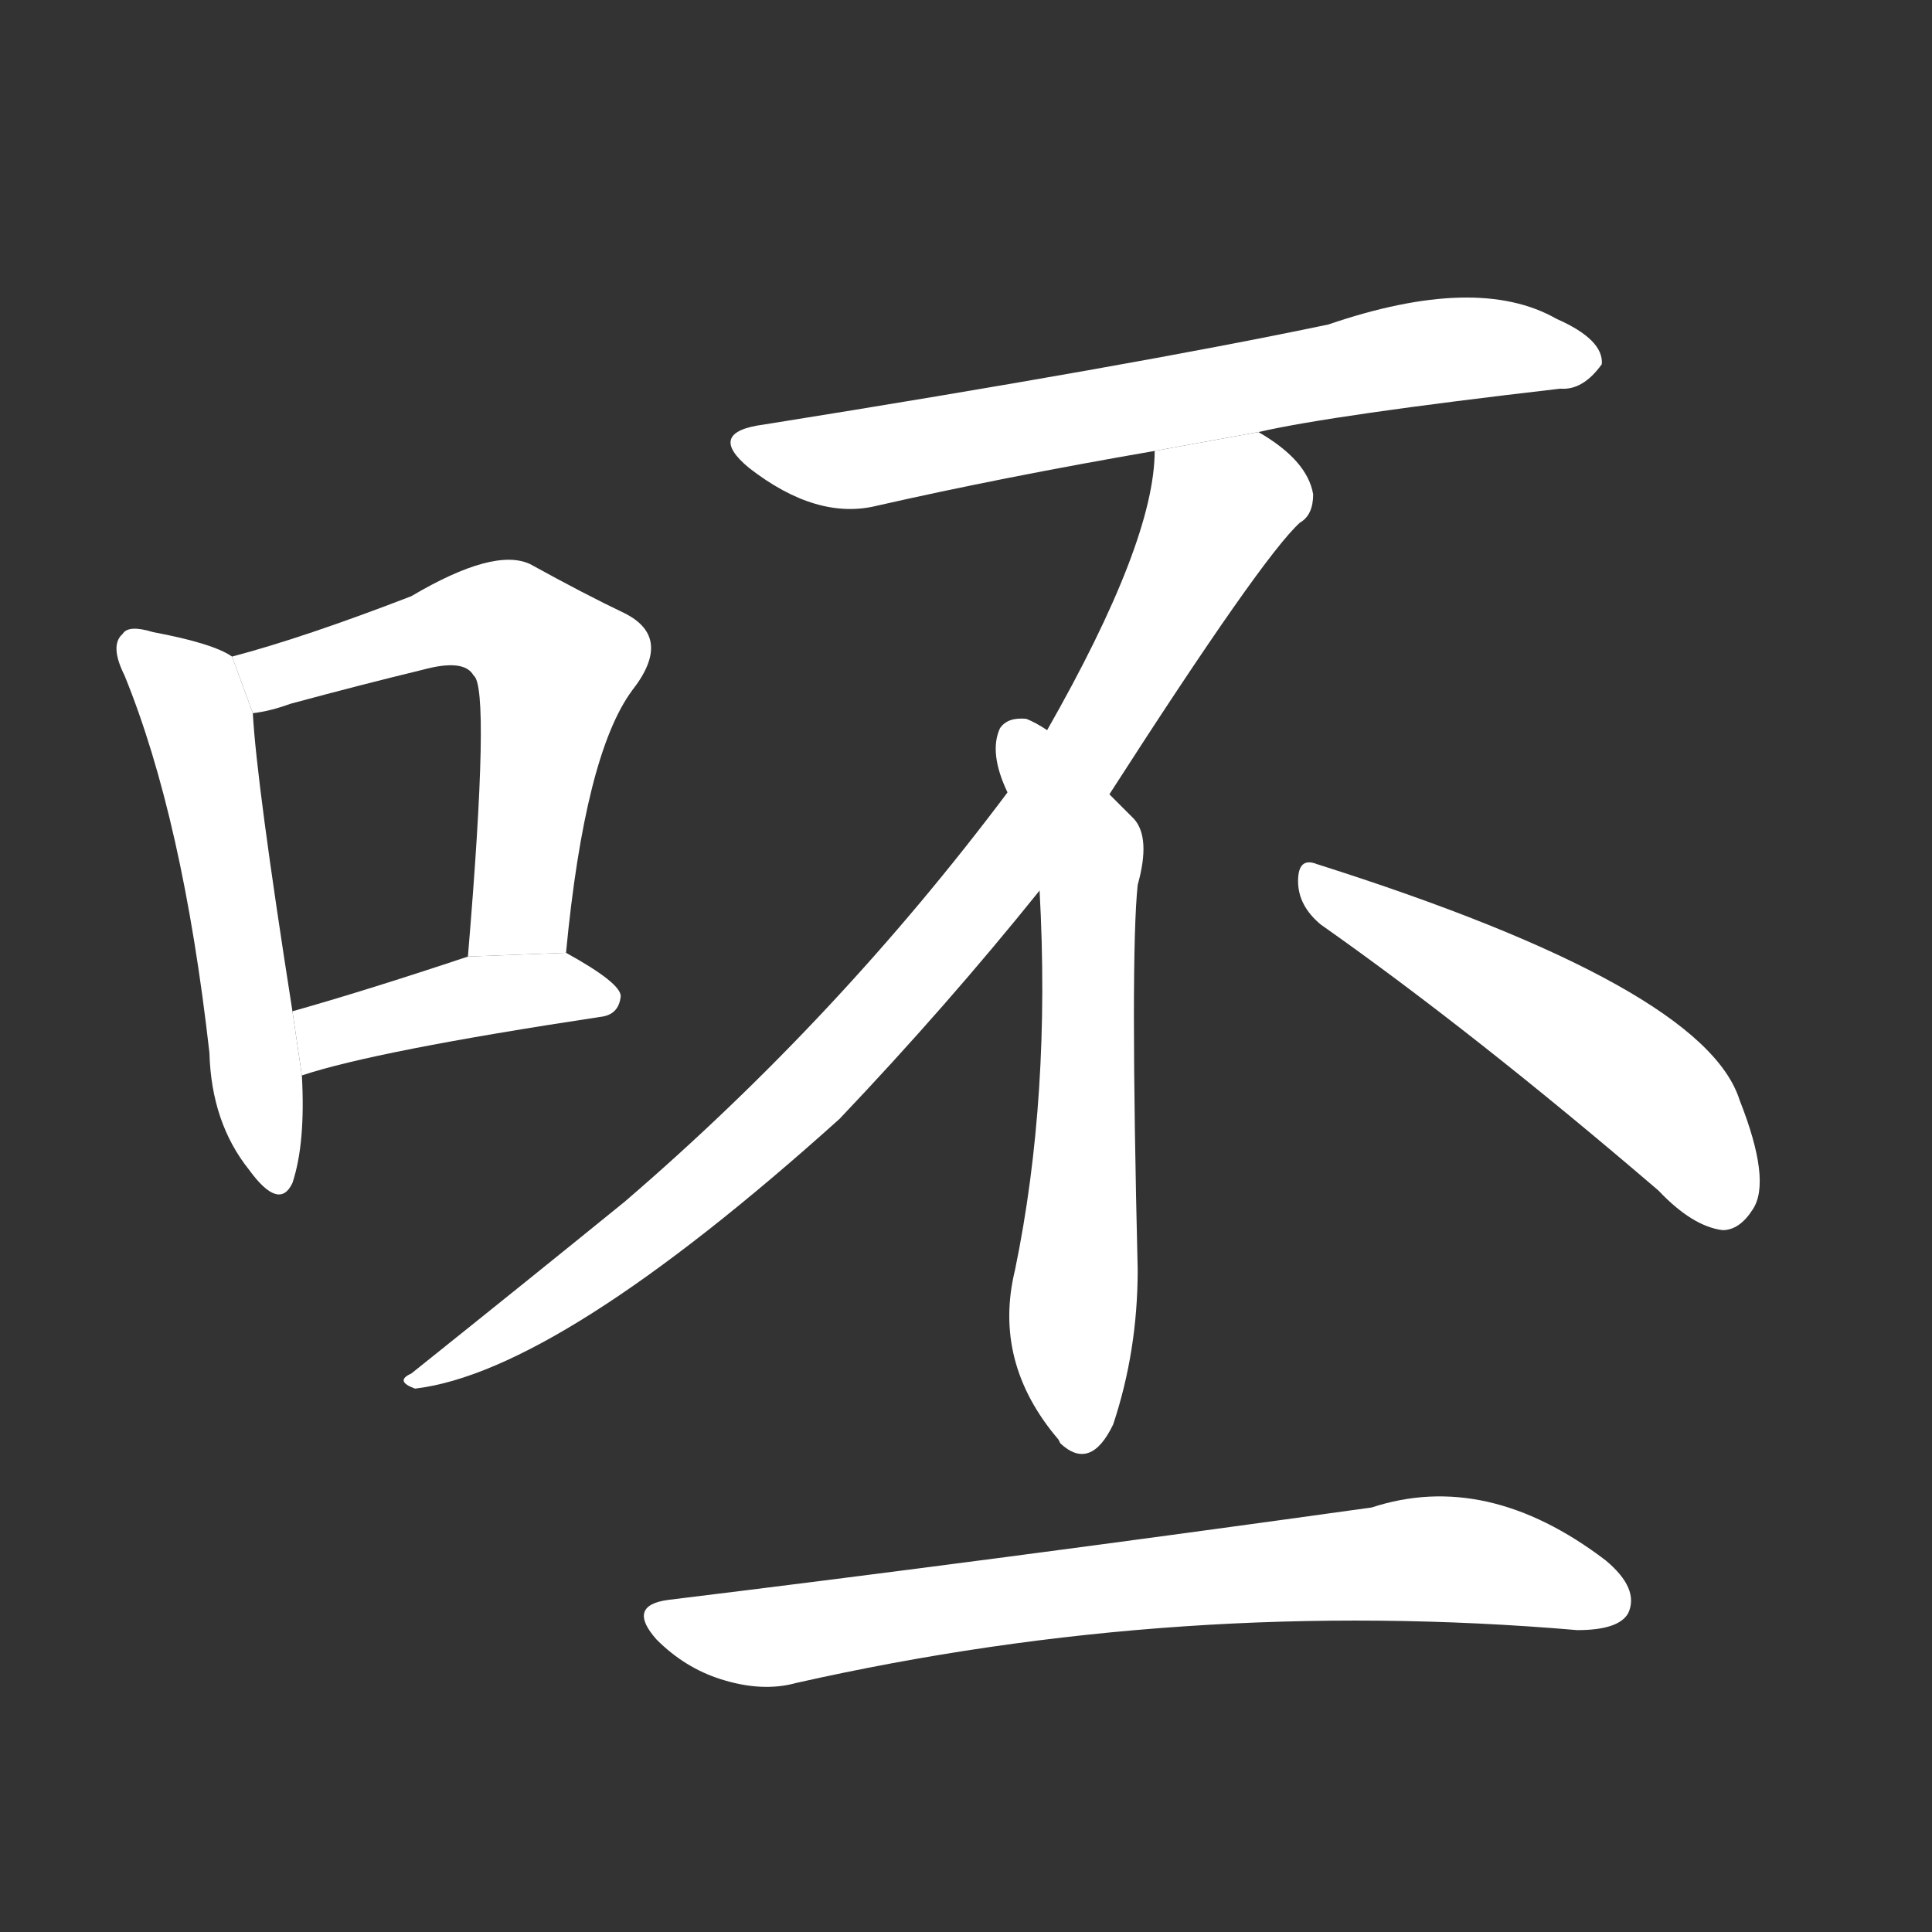 <!-- u5478_pei1_expression_of_reprimand -->
<!-- 5478 -->
<!-- 5478 -->
<!-- 5478 -->
<svg viewBox="0 0 1024 1024">
  <rect x="0" y="0" width="1024" height="1024" fill="#333333" stroke="none"/>
  <g transform="scale(1, -1) translate(0, -900)">
    <path fill="#FFFFFF" d="M 123 552 Q 113 559 81 565 Q 68 569 65 564 Q 58 558 66 542 Q 97 466 111 342 Q 112 305 132 280 Q 148 258 155 273 Q 162 294 160 330 L 155 364 Q 136 485 134 522 L 123 552 Z"></path>
    <path fill="#FFFFFF" d="M 300 395 Q 310 500 335 534 Q 357 562 331 575 Q 310 585 281 601 Q 262 610 218 584 Q 161 562 123 552 L 134 522 Q 143 523 154 527 Q 191 537 224 545 Q 246 551 251 542 Q 260 536 248 393 L 300 395 Z"></path>
    <path fill="#FFFFFF" d="M 160 330 Q 199 343 318 361 Q 328 362 329 372 Q 329 379 300 395 L 248 393 Q 194 375 155 364 L 160 330 Z"></path>
    <path fill="#FFFFFF" d="M 667 671 Q 706 680 827 694 Q 839 693 849 707 Q 850 720 825 731 Q 783 755 704 728 Q 599 706 405 675 Q 374 671 397 652 Q 433 624 465 632 Q 531 647 612 661 L 667 671 Z"></path>
    <path fill="#FFFFFF" d="M 588 479 Q 669 605 689 623 Q 696 627 696 638 Q 693 656 667 671 L 612 661 Q 612 613 555 513 L 534 480 Q 444 360 331 263 Q 283 224 218 172 Q 209 168 220 164 Q 296 173 445 307 Q 502 367 551 428 L 588 479 Z"></path>
    <path fill="#FFFFFF" d="M 551 428 Q 557 319 538 227 Q 526 178 561 137 L 562 135 Q 578 120 590 145 Q 603 184 603 227 Q 599 393 603 431 Q 610 456 601 466 Q 594 473 588 479 L 555 513 Q 549 517 544 519 Q 534 520 530 514 Q 524 501 534 480 L 551 428 Z"></path>
    <path fill="#FFFFFF" d="M 700 410 Q 781 353 879 269 Q 897 250 913 248 Q 922 248 929 259 Q 939 274 922 317 Q 903 377 698 442 Q 688 446 688 433 Q 688 420 700 410 Z"></path>
    <path fill="#FFFFFF" d="M 354 52 Q 332 49 348 31 Q 363 16 382 10 Q 404 3 422 8 Q 626 54 836 36 Q 858 36 863 45 Q 869 58 851 73 Q 788 121 727 101 Q 526 73 354 52 Z"></path>
  </g>
</svg>
